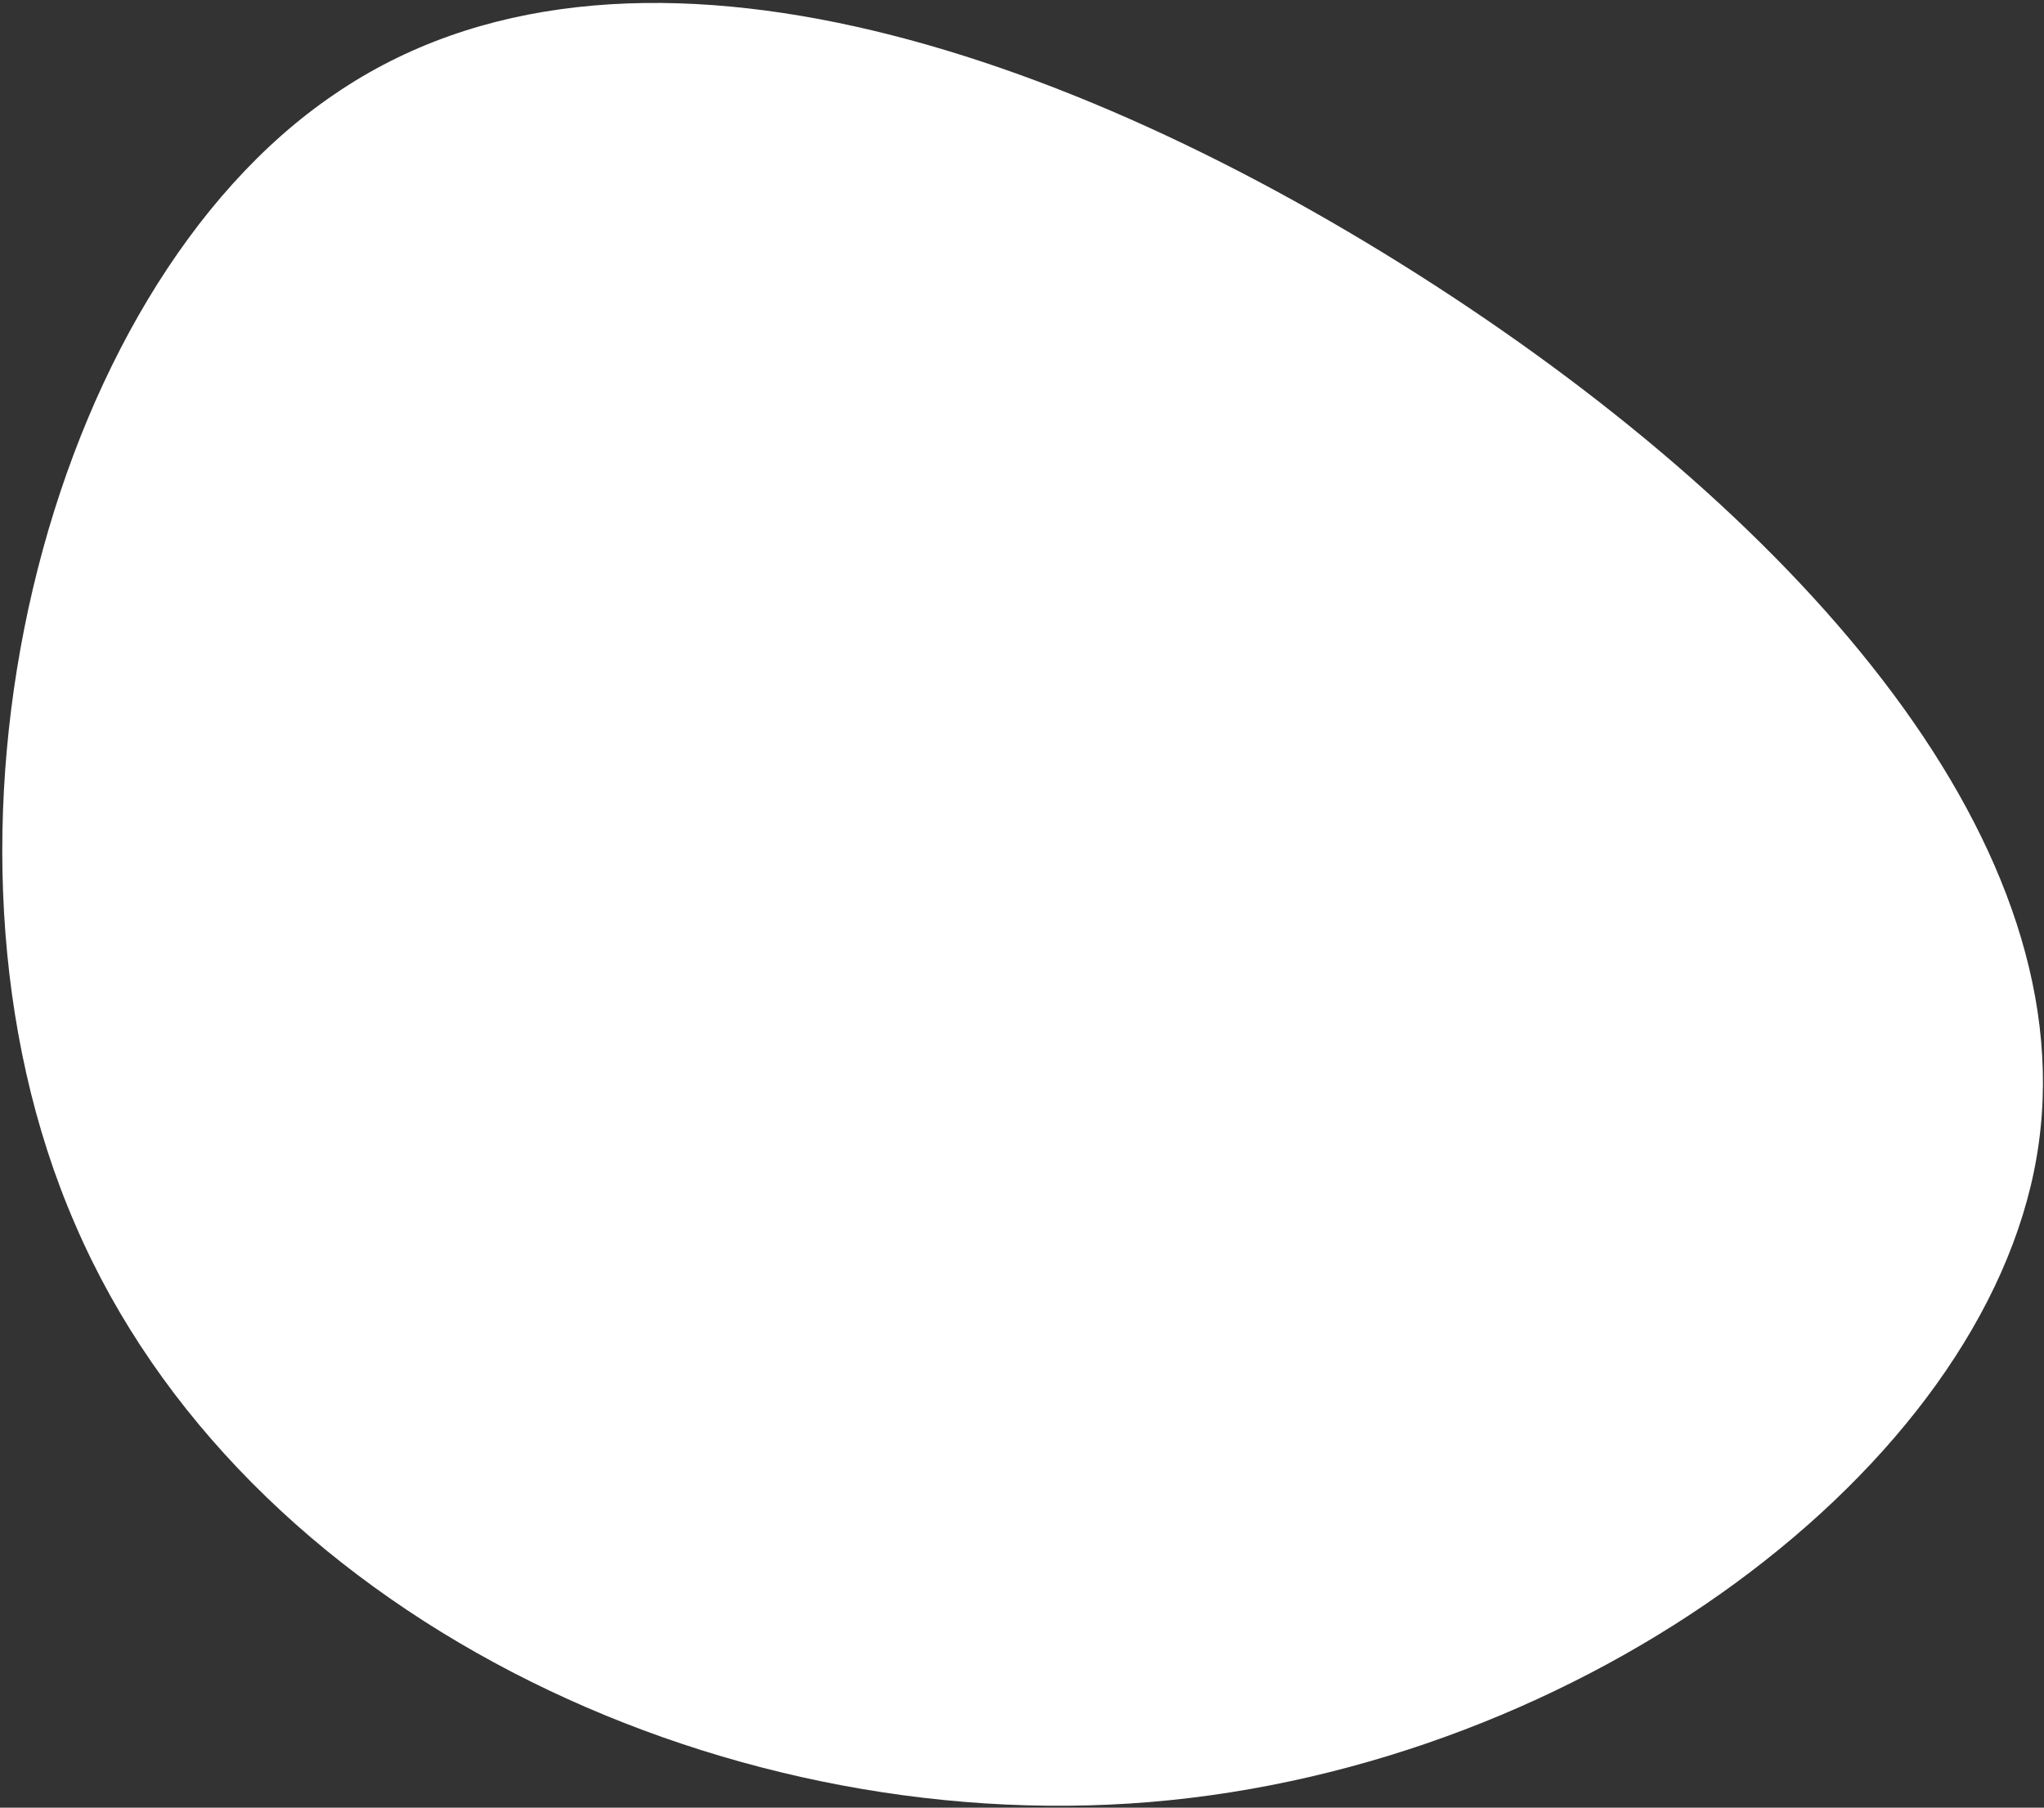 <svg width="596" height="527" viewBox="0 0 596 527" fill="none" xmlns="http://www.w3.org/2000/svg">
<rect x="0" y="0" width="596" height="527" fill="#333333" stroke="none"/>
<path d="M593.833 337.452C578.266 427.936 461.897 514.92 335.177 525.372C208.456 535.823 70.582 469.926 21.942 357.013C-27.006 244.594 12.786 84.849 97.536 27.468C181.794 -30.222 311.32 13.958 418.299 83.132C525.277 152.307 609.4 246.968 593.833 337.452Z" fill="white"/>
</svg>
